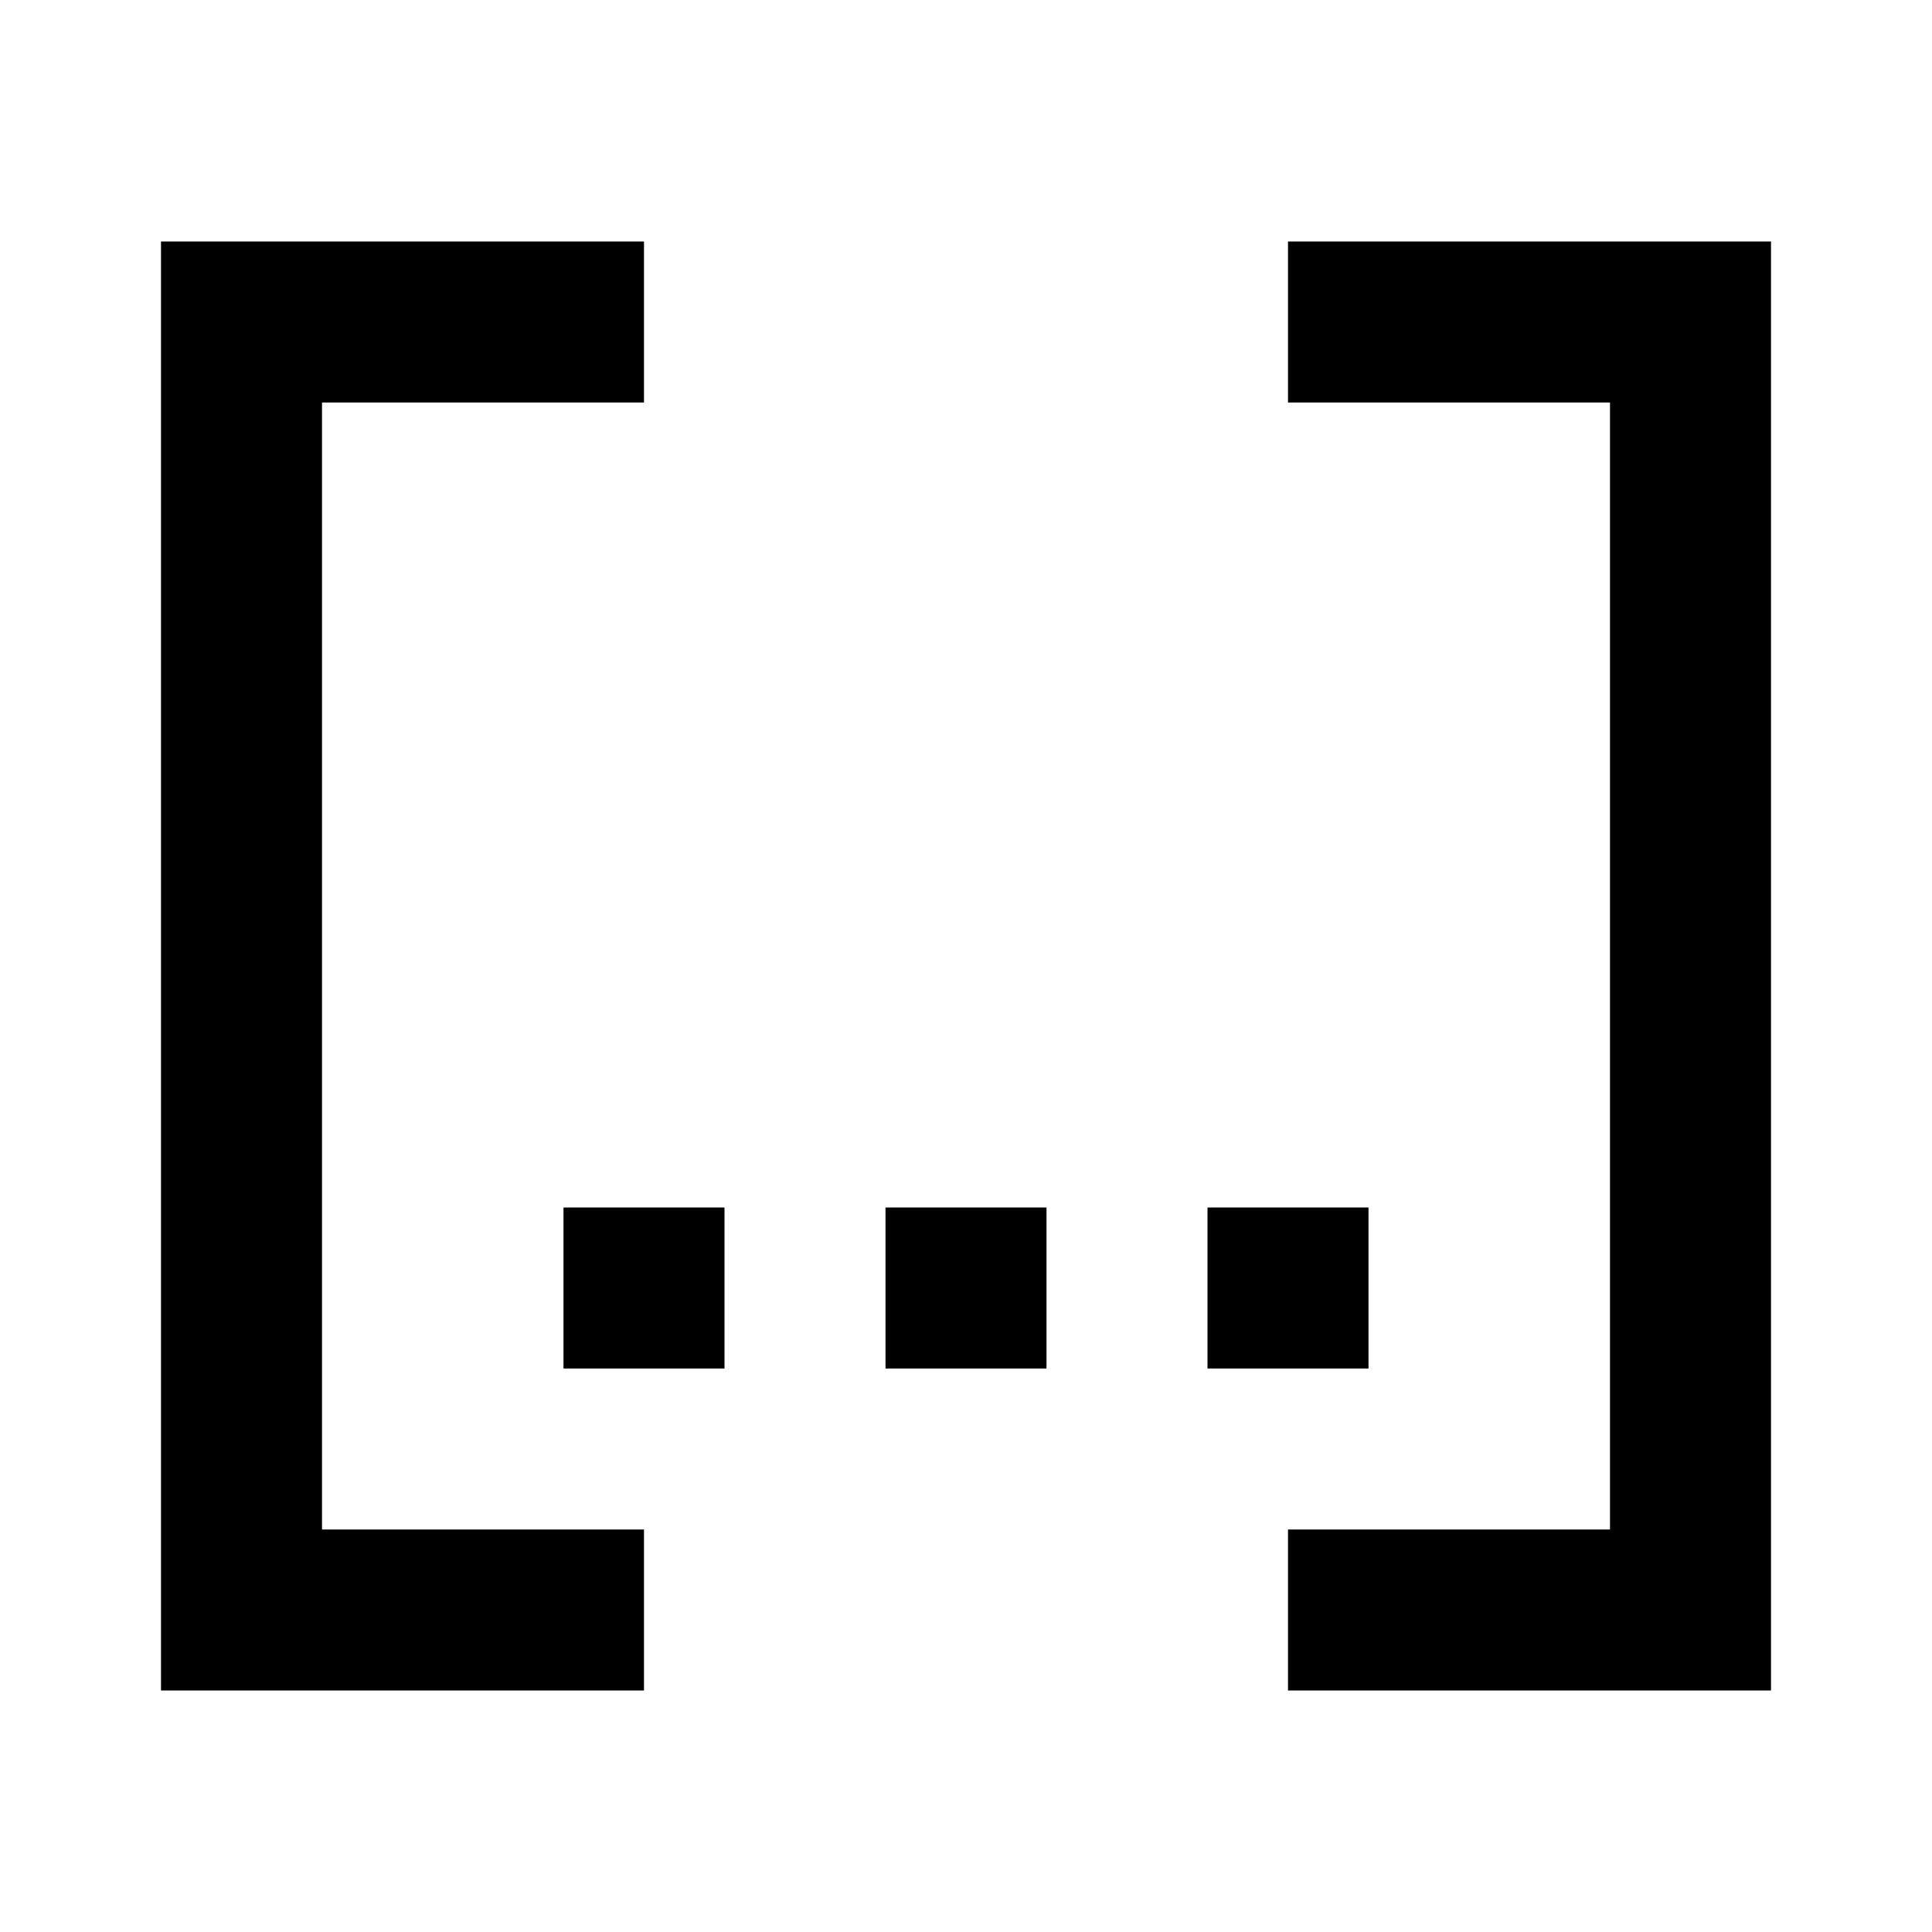 <svg xmlns="http://www.w3.org/2000/svg" viewBox="0 0 24 24" fill="currentColor"><path transform="" d="M2,3H8V5H4V19H8V21H2V3M7,17V15H9V17H7M11,17V15H13V17H11M15,17V15H17V17H15M22,3V21H16V19H20V5H16V3H22Z"/></svg>